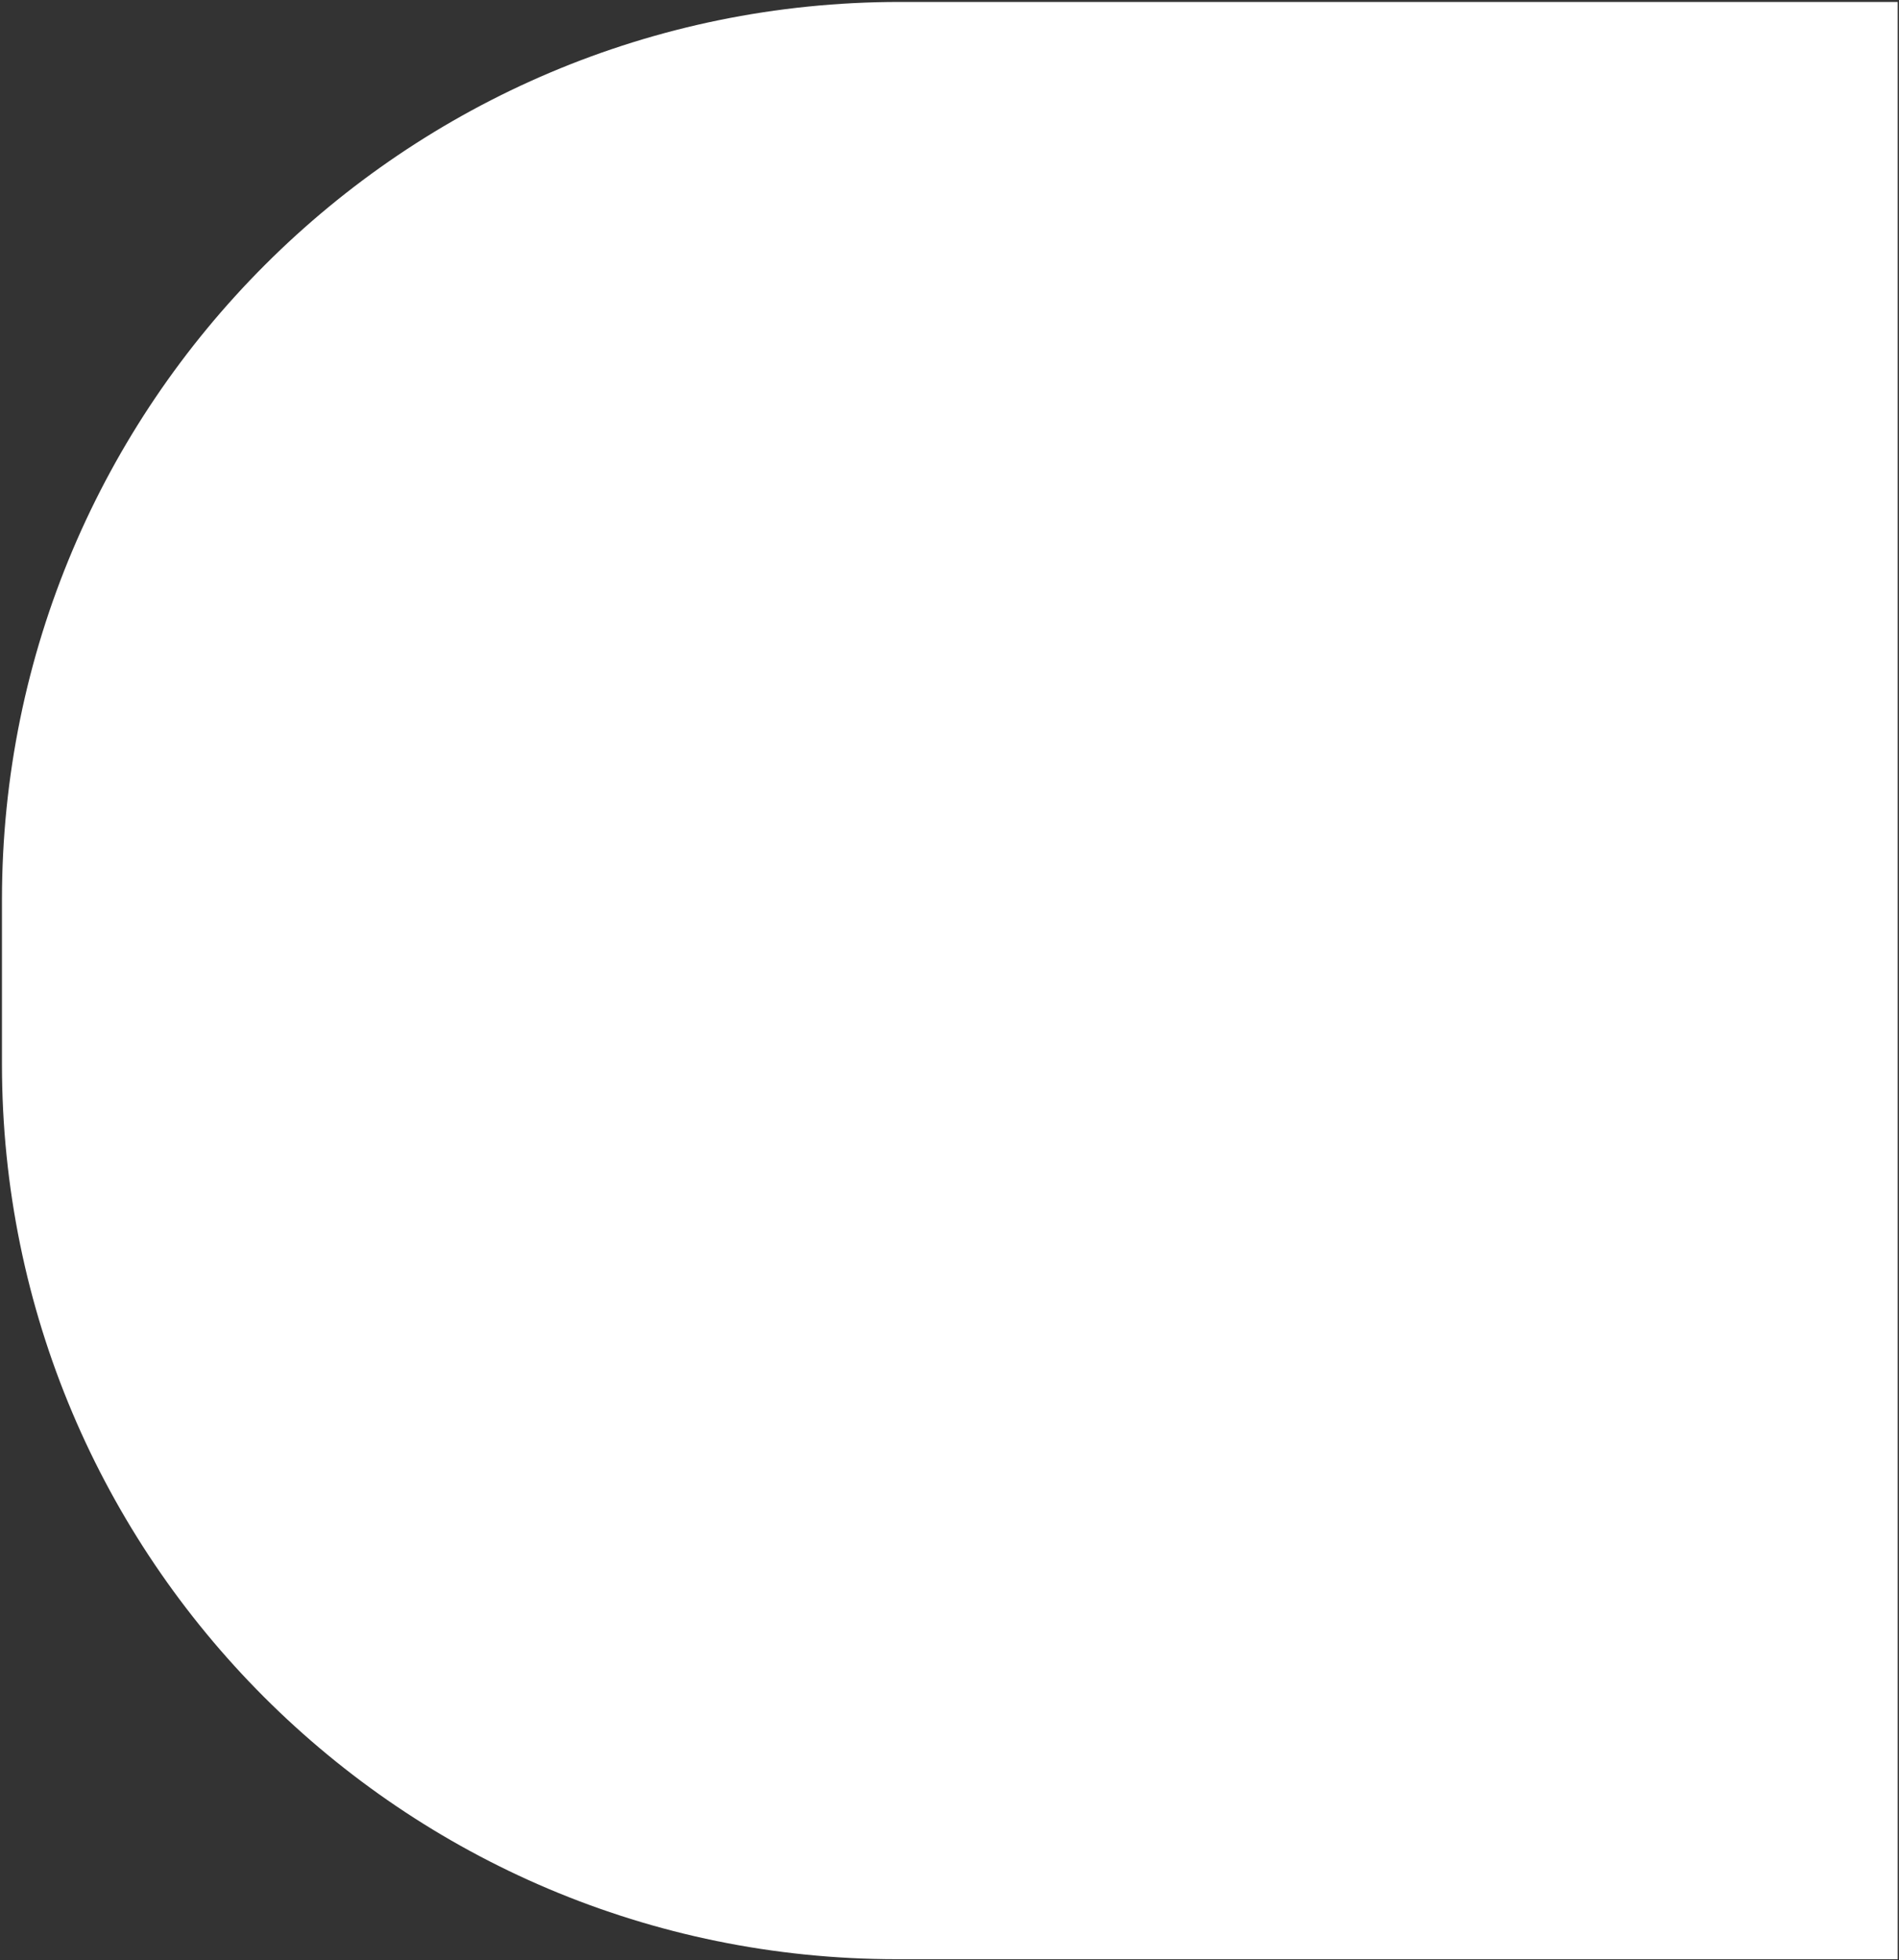 <svg width="874" height="902" viewBox="0 0 874 902" fill="none" xmlns="http://www.w3.org/2000/svg">
<rect x="0" y="0" width="874" height="902" fill="#333333" stroke="none"/>
<path d="M873.4 901.598H412.801C185.301 901.598 0.9 717.198 0.9 489.698V414.098C0.9 185.898 185.901 0.898 414.101 0.898H873.4V901.598Z" fill="white"/>
</svg>
